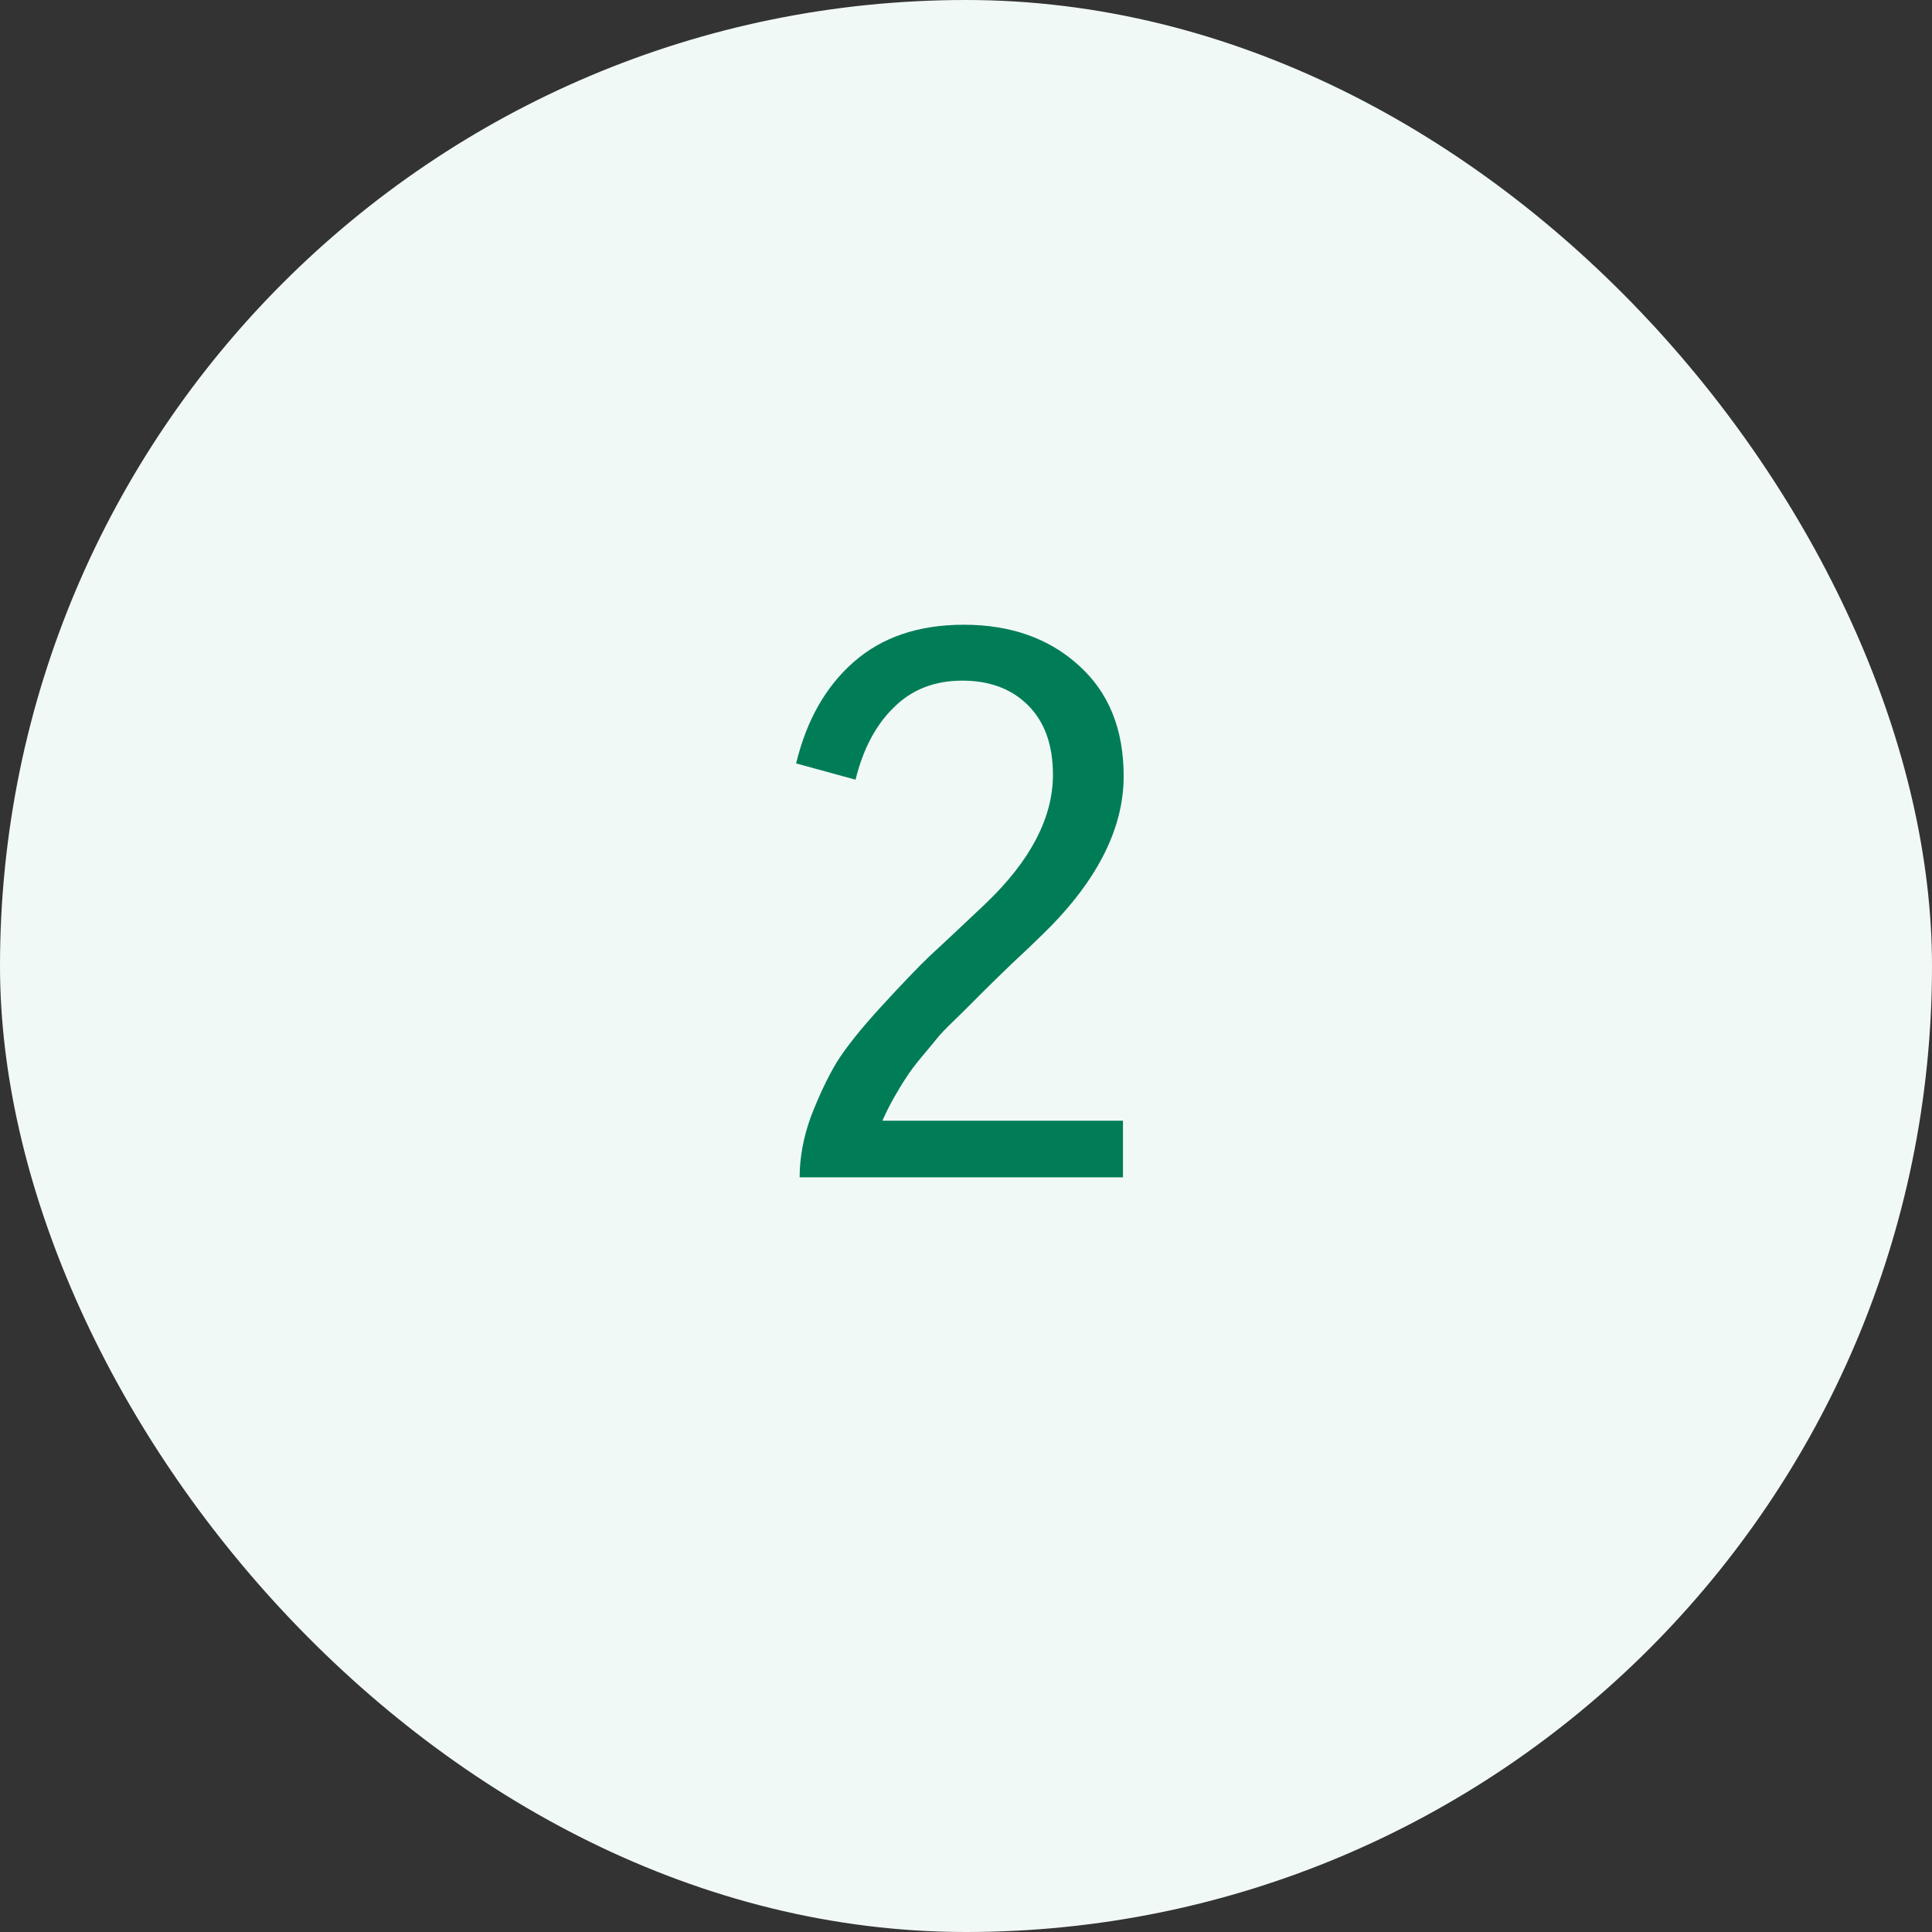 <svg width="64" height="64" viewBox="0 0 64 64" fill="none" xmlns="http://www.w3.org/2000/svg">
<rect x="0" y="0" width="64" height="64" fill="#333333" stroke="none"/>
<rect width="64" height="64" rx="32" fill="#F1F9F7"/>
<path d="M26.372 25.289C26.716 23.867 27.348 22.75 28.27 21.938C29.208 21.109 30.427 20.695 31.927 20.695C33.473 20.695 34.739 21.141 35.723 22.031C36.723 22.922 37.223 24.148 37.223 25.711C37.223 27.492 36.302 29.266 34.458 31.031C34.302 31.188 33.989 31.484 33.52 31.922C33.067 32.359 32.77 32.648 32.63 32.789C32.489 32.93 32.239 33.18 31.88 33.539C31.52 33.883 31.27 34.133 31.13 34.289C31.005 34.445 30.817 34.672 30.567 34.969C30.317 35.266 30.13 35.516 30.005 35.719C29.88 35.906 29.747 36.125 29.606 36.375C29.466 36.625 29.341 36.875 29.231 37.125H37.2V39H26.489C26.489 38.344 26.614 37.672 26.864 36.984C27.13 36.297 27.411 35.703 27.708 35.203C28.02 34.703 28.512 34.086 29.184 33.352C29.872 32.602 30.403 32.047 30.778 31.688C31.169 31.328 31.794 30.742 32.653 29.93C34.138 28.508 34.88 27.086 34.88 25.664C34.88 24.68 34.606 23.914 34.059 23.367C33.513 22.82 32.786 22.547 31.88 22.547C30.958 22.547 30.2 22.844 29.606 23.438C29.012 24.016 28.591 24.812 28.341 25.828L26.372 25.289Z" fill="#007D57"/>
</svg>
